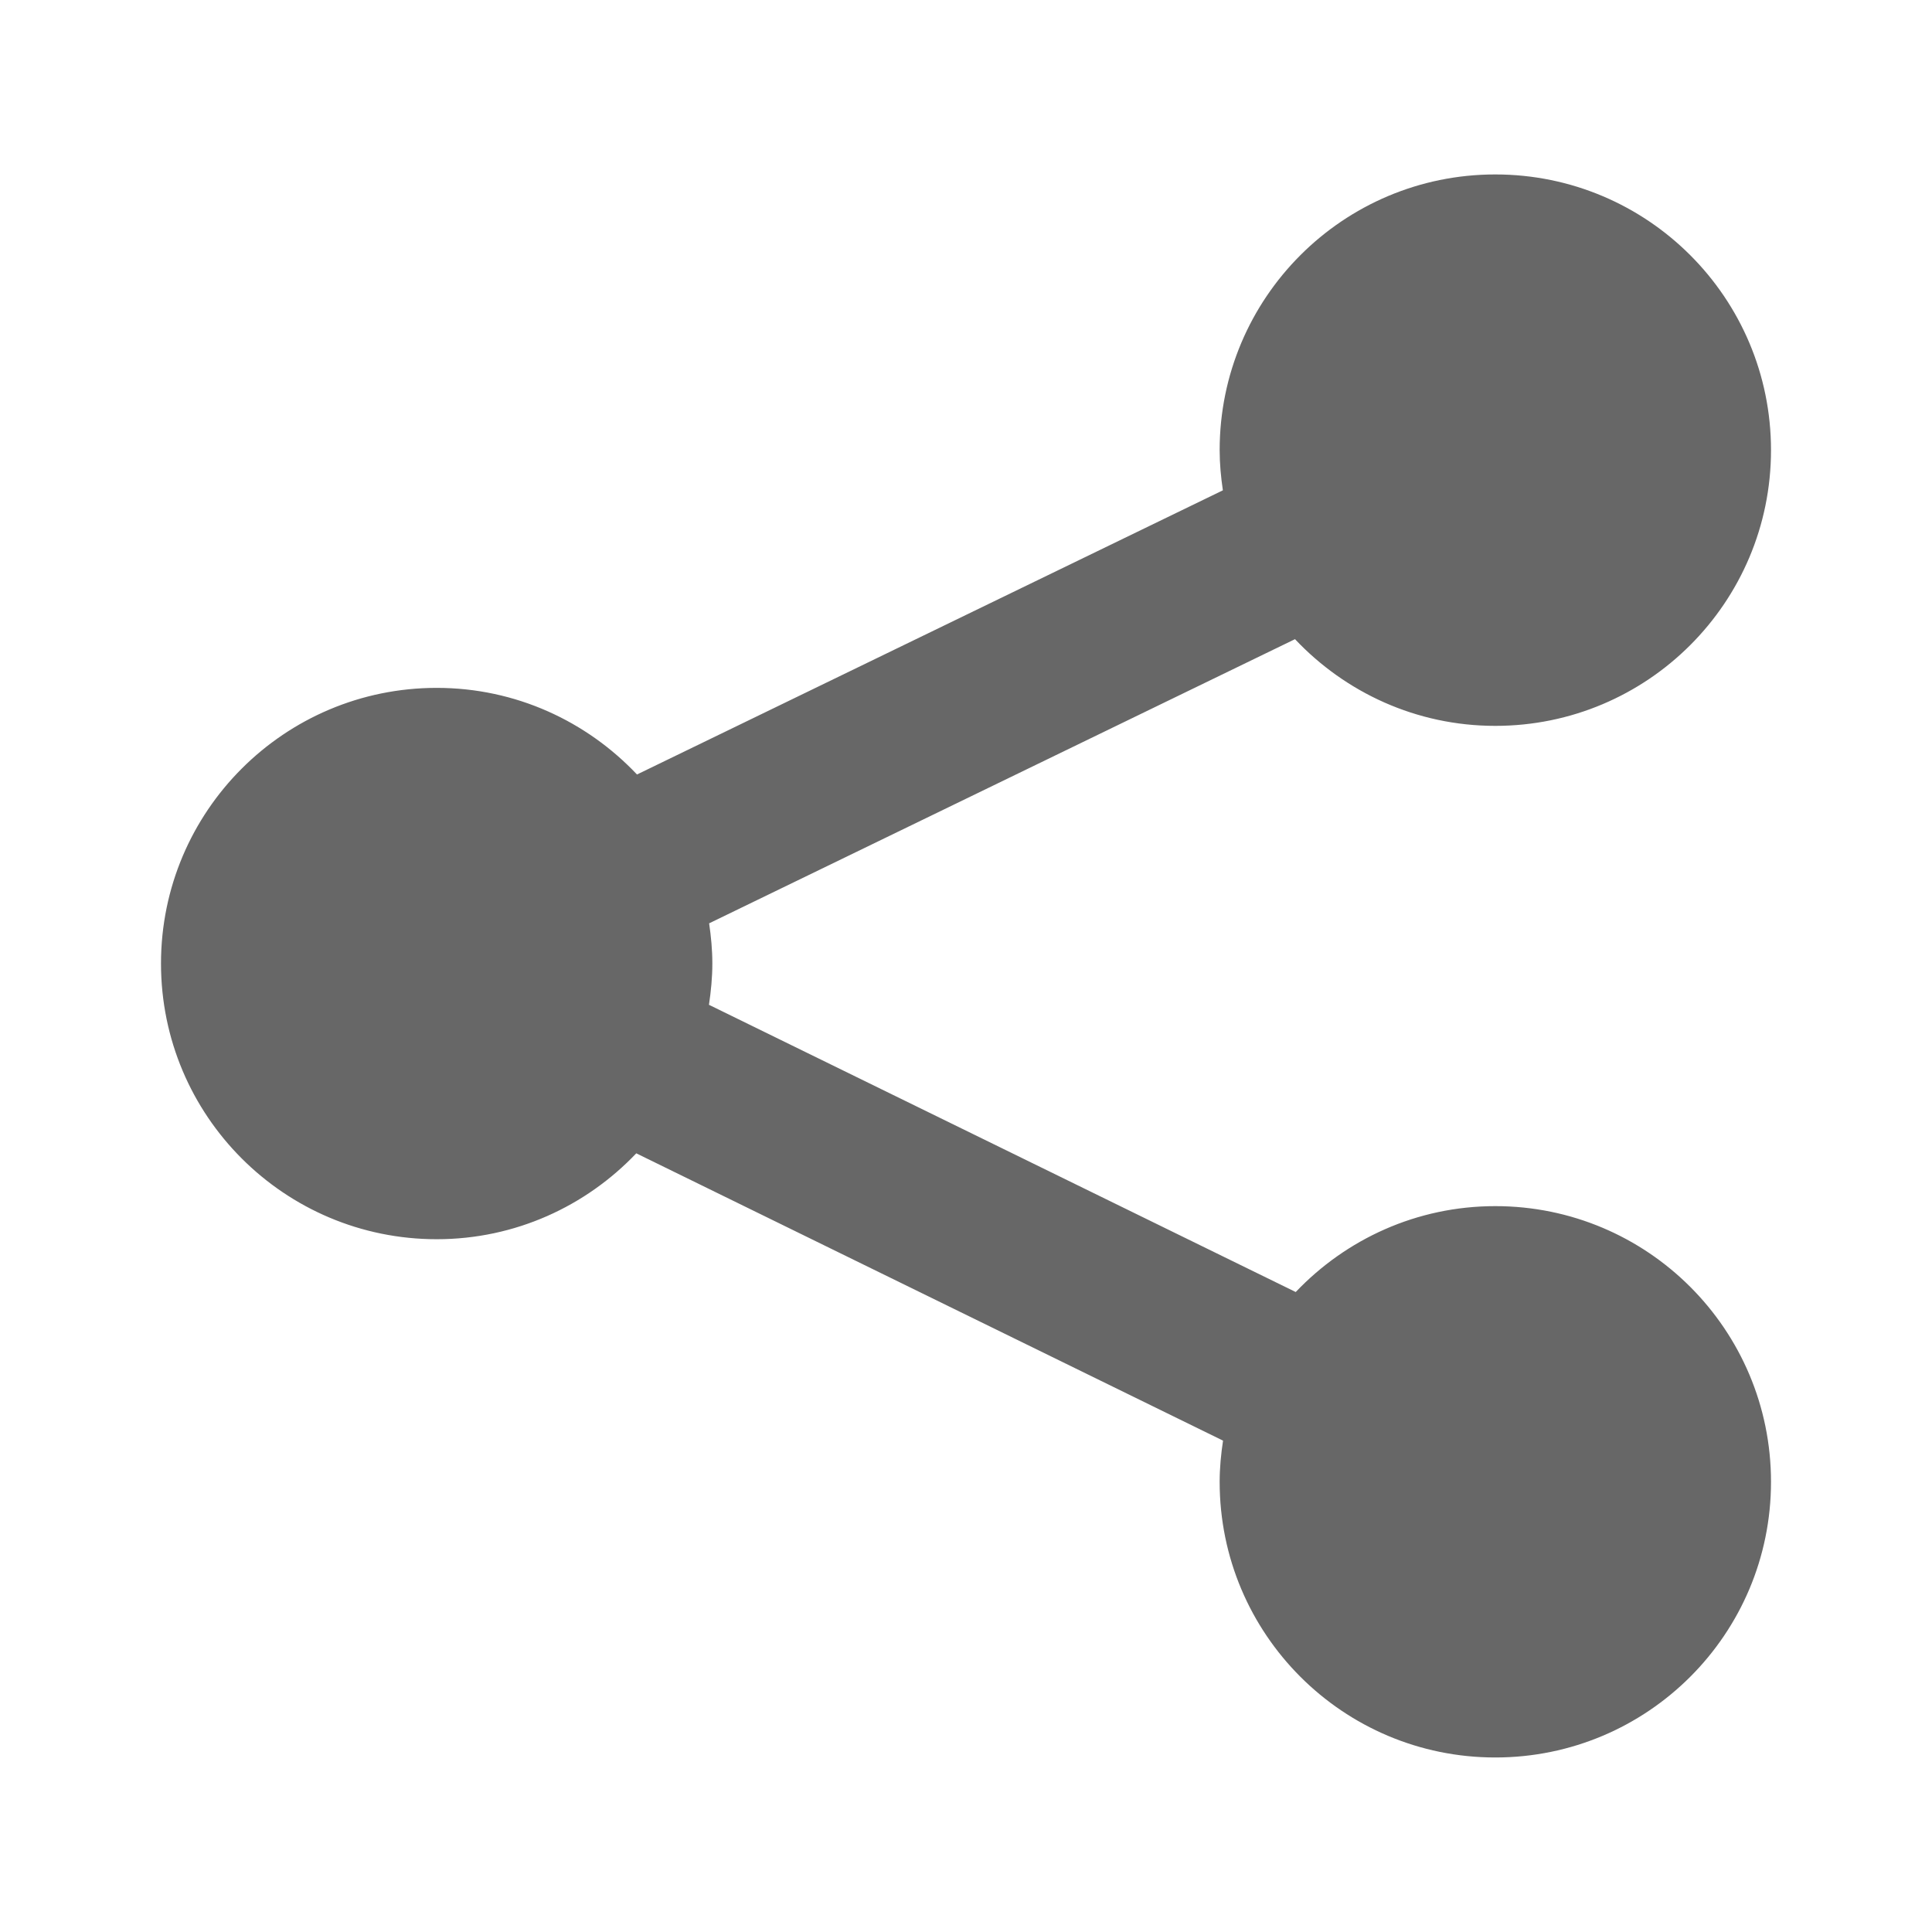 <svg width="24" height="24" viewBox="0 0 24 24" fill="none" xmlns="http://www.w3.org/2000/svg">
<path d="M18.575 14.983C17.599 14.983 16.72 15.394 16.096 16.05L8.807 12.482C8.832 12.314 8.849 12.144 8.849 11.969C8.849 11.799 8.833 11.633 8.809 11.47L16.087 7.94C16.712 8.602 17.595 9.017 18.575 9.017C20.467 9.017 22 7.483 22 5.592C22 3.7 20.467 2.167 18.575 2.167C16.684 2.167 15.151 3.7 15.151 5.592C15.151 5.762 15.167 5.928 15.191 6.091L7.913 9.621C7.288 8.96 6.406 8.545 5.425 8.545C3.533 8.545 2 10.078 2 11.969C2 13.861 3.533 15.394 5.425 15.394C6.401 15.394 7.28 14.983 7.904 14.327L15.193 17.896C15.168 18.063 15.151 18.233 15.151 18.408C15.151 20.3 16.684 21.832 18.575 21.832C20.467 21.832 22 20.3 22 18.408C22 16.516 20.467 14.983 18.575 14.983Z" fill="#676767"/>
</svg>
